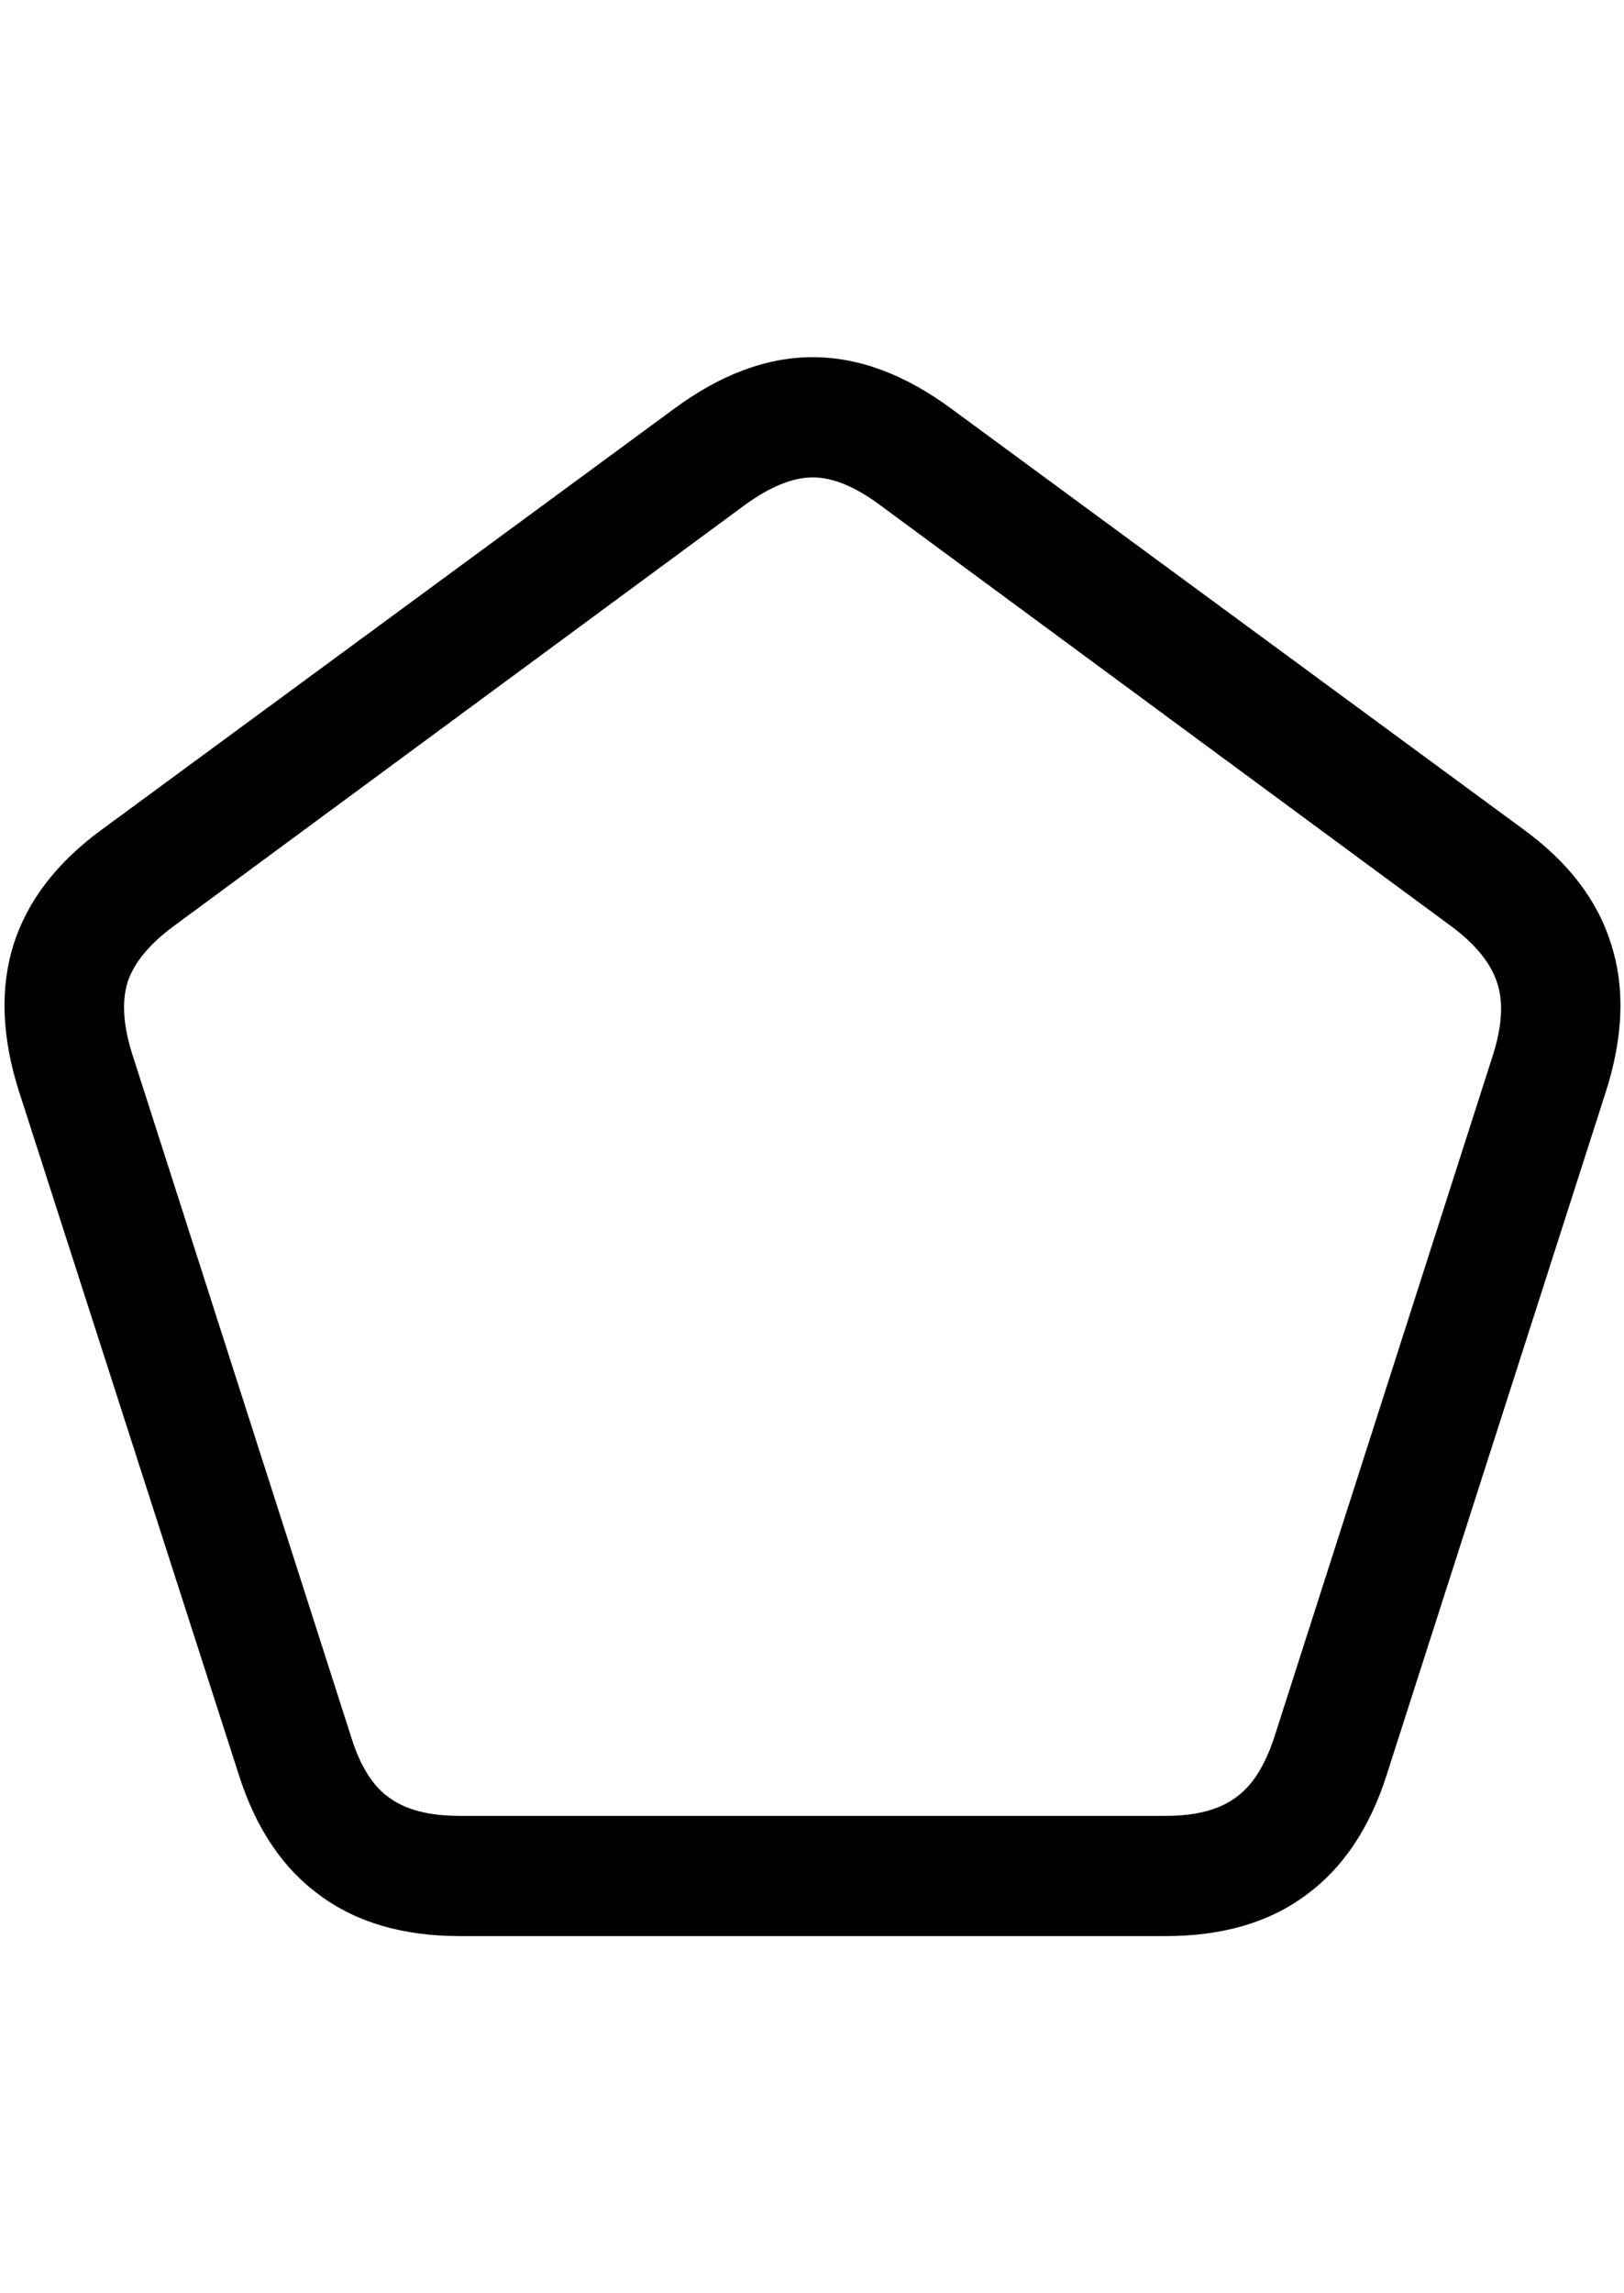 <svg
	color="rgb(0, 0, 0)"
	viewBox="0 0 17 24"
	fill="none"
	xmlns="http://www.w3.org/2000/svg"
>
	<path
		d="M0.195 11.41L2.5 18.574C2.677 19.131 2.958 19.551 3.344 19.832C3.729 20.119 4.219 20.262 4.813 20.262H12.203C12.797 20.262 13.287 20.119 13.672 19.832C14.057 19.551 14.339 19.131 14.516 18.574L16.805 11.441C16.992 10.863 17.013 10.345 16.867 9.887C16.727 9.428 16.422 9.027 15.953 8.684L9.969 4.285C9.479 3.921 8.992 3.738 8.508 3.738C8.024 3.738 7.537 3.921 7.047 4.285L1.063 8.684C0.594 9.027 0.287 9.428 0.141 9.887C0 10.34 0.018 10.848 0.195 11.41ZM1.383 11.027C1.289 10.73 1.274 10.48 1.336 10.277C1.404 10.074 1.565 9.879 1.82 9.691L7.797 5.285C8.063 5.092 8.3 4.996 8.508 4.996C8.716 4.996 8.951 5.092 9.211 5.285L15.188 9.691C15.443 9.879 15.604 10.077 15.672 10.285C15.74 10.488 15.724 10.743 15.625 11.051L13.336 18.191C13.237 18.488 13.102 18.697 12.93 18.816C12.758 18.941 12.516 19.004 12.203 19.004H4.813C4.495 19.004 4.25 18.941 4.078 18.816C3.906 18.697 3.774 18.488 3.68 18.191L1.383 11.027Z"
		fill="currentColor"
	/>
</svg>
